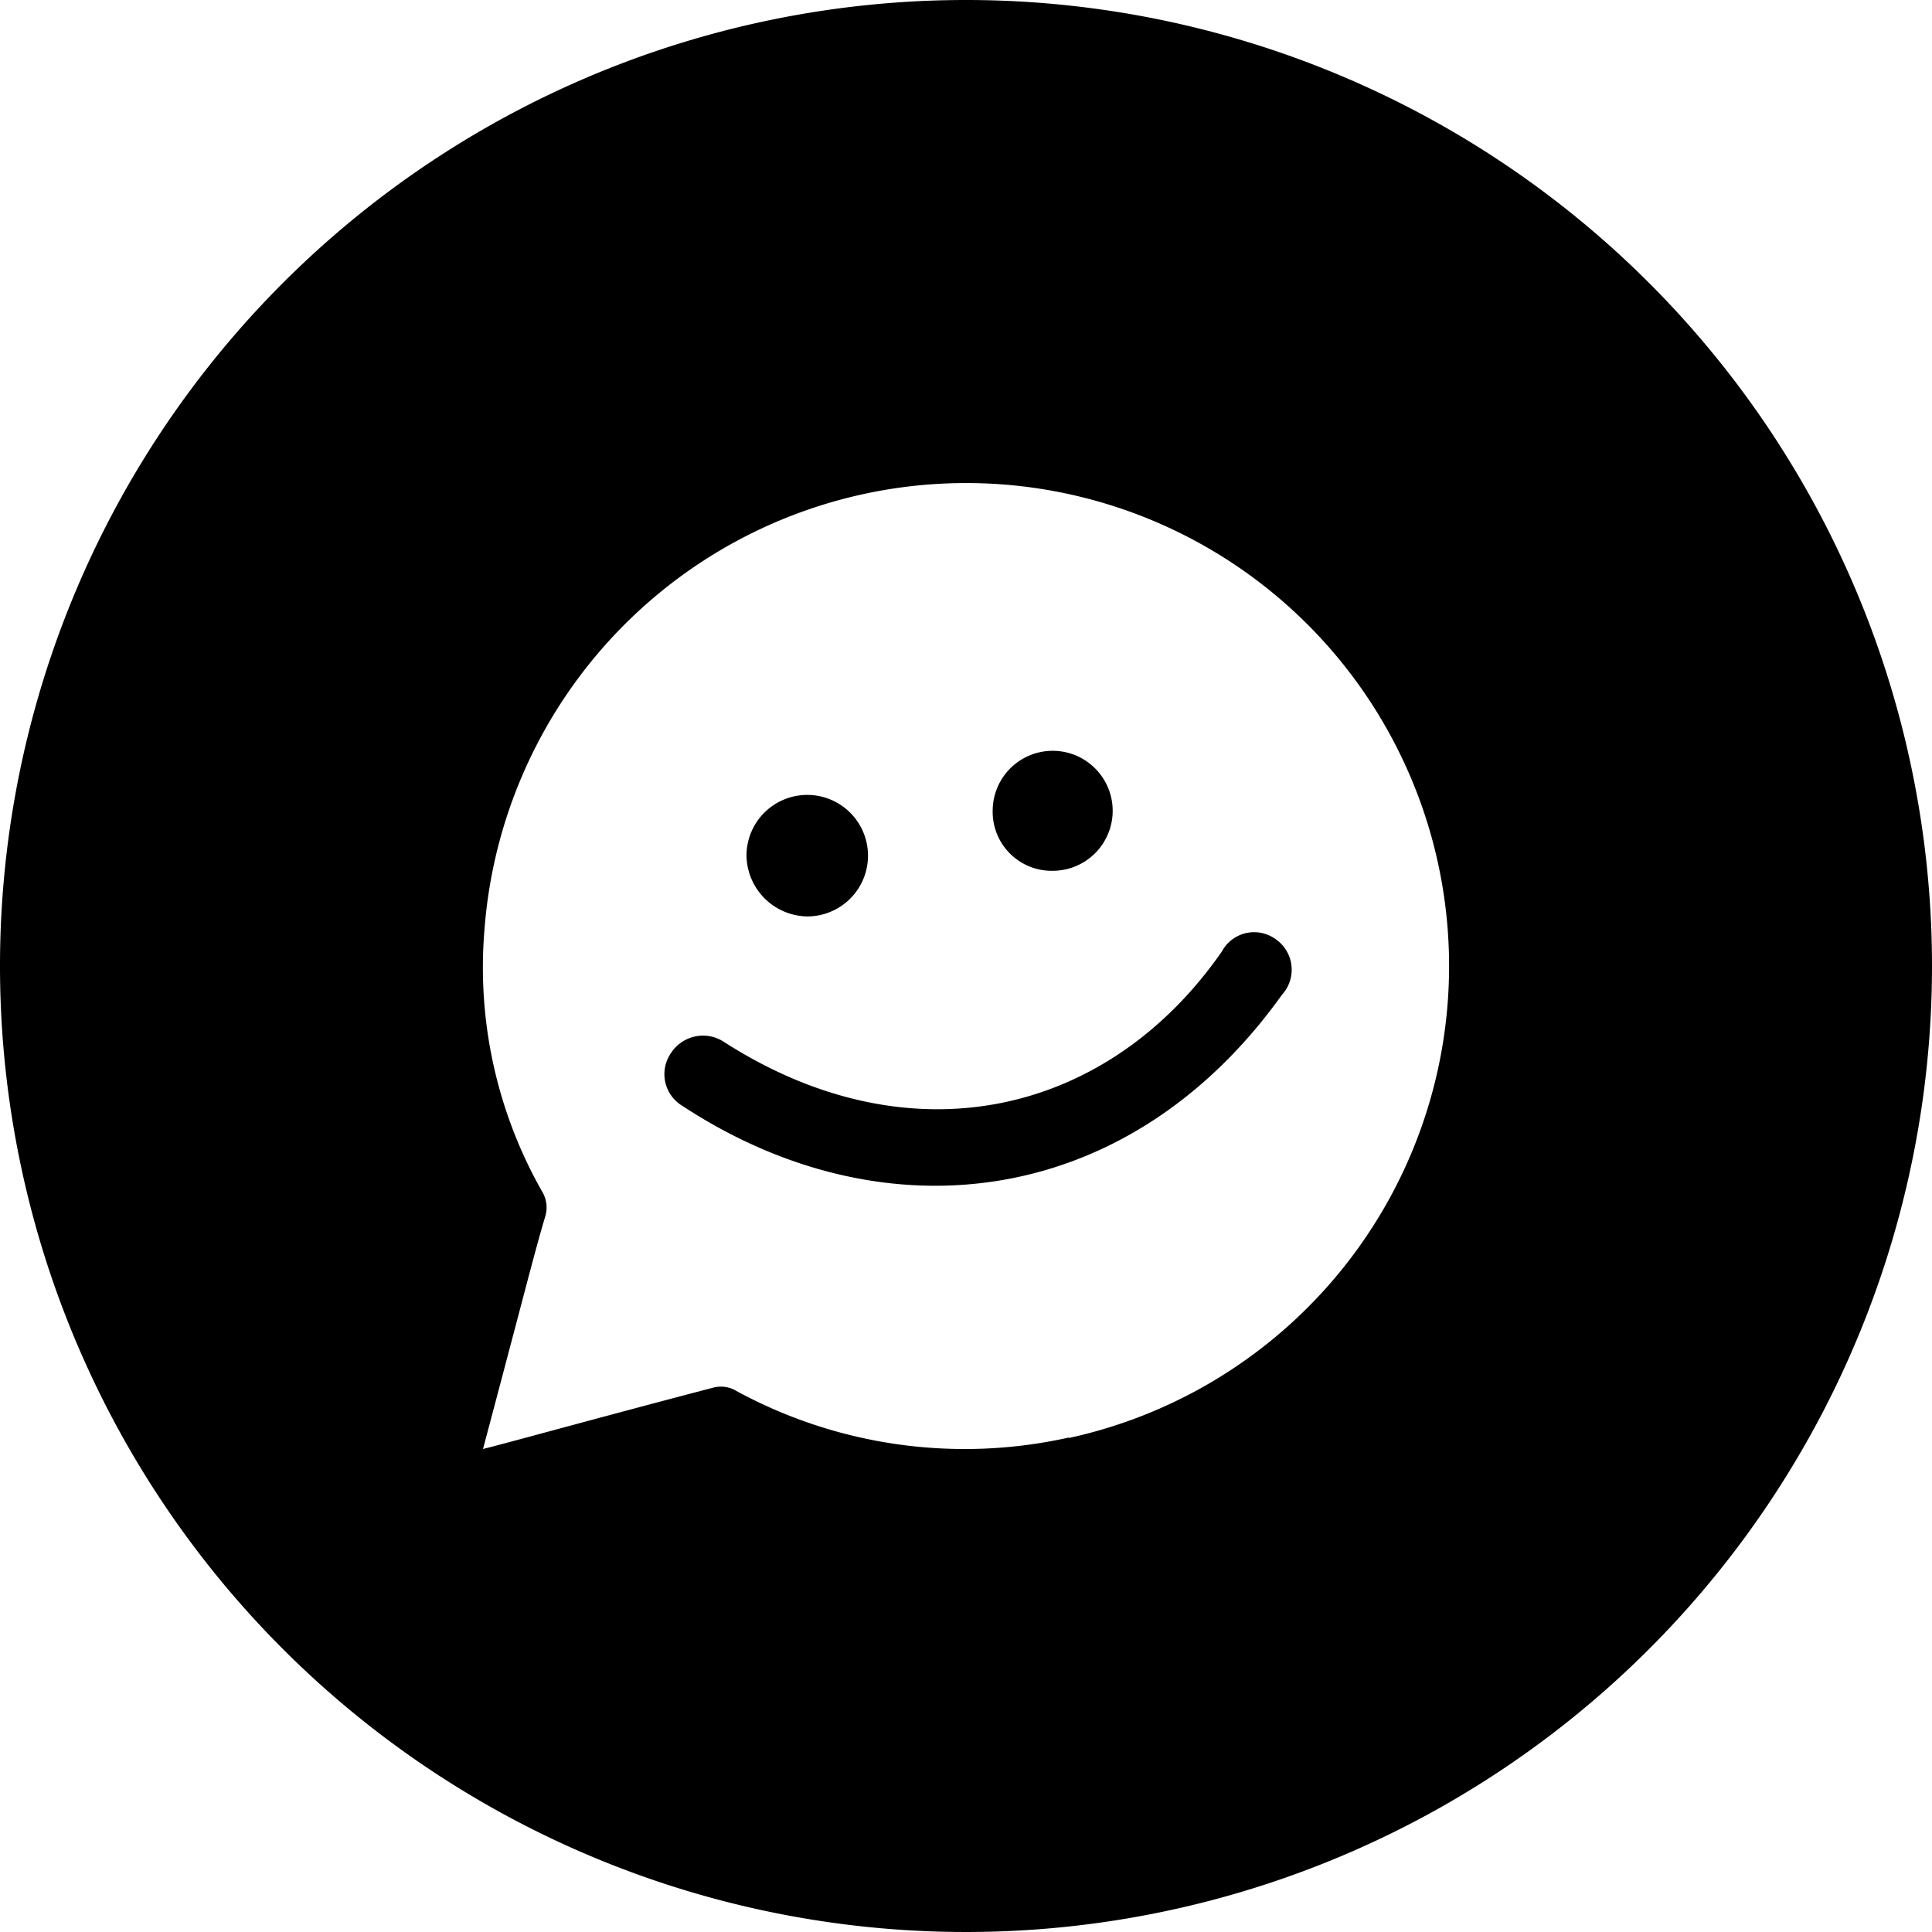 <svg height="512" viewBox="0 0 152 152" width="512" xmlns="http://www.w3.org/2000/svg"><g id="Layer_2" data-name="Layer 2"><g id="_44.meetme" data-name="44.meetme"><path d="m58.73 67.3a4.78 4.78 0 1 1 4.78 4.8 4.86 4.86 0 0 1 -4.78-4.8z"/><path d="m78.1 63.74a4.72 4.72 0 1 1 4.71 4.77 4.64 4.64 0 0 1 -4.71-4.77z"/><path d="m100.87 78.25c-12.04 16.84-31.27 19.21-47.19 8.75a2.91 2.91 0 0 1 -.89-4.15 3 3 0 0 1 4.21-.85c14.63 9.37 30.14 5.79 39.13-7.14a2.88 2.88 0 0 1 4.19-1 2.92 2.92 0 0 1 .55 4.39z"/><path d="m76 0a76 76 0 1 0 76 76 76 76 0 0 0 -76-76zm8.08 113.1a37.59 37.59 0 0 1 -26.37-3.79 2.41 2.41 0 0 0 -1.59-.14c-8.86 2.32-16.07 4.32-18.12 4.83 3.43-12.89 4-15.26 4.88-18.24a2.42 2.42 0 0 0 -.22-2 35.67 35.67 0 0 1 -4.55-20.55 38 38 0 1 1 46 39.92z"/></g></g></svg>